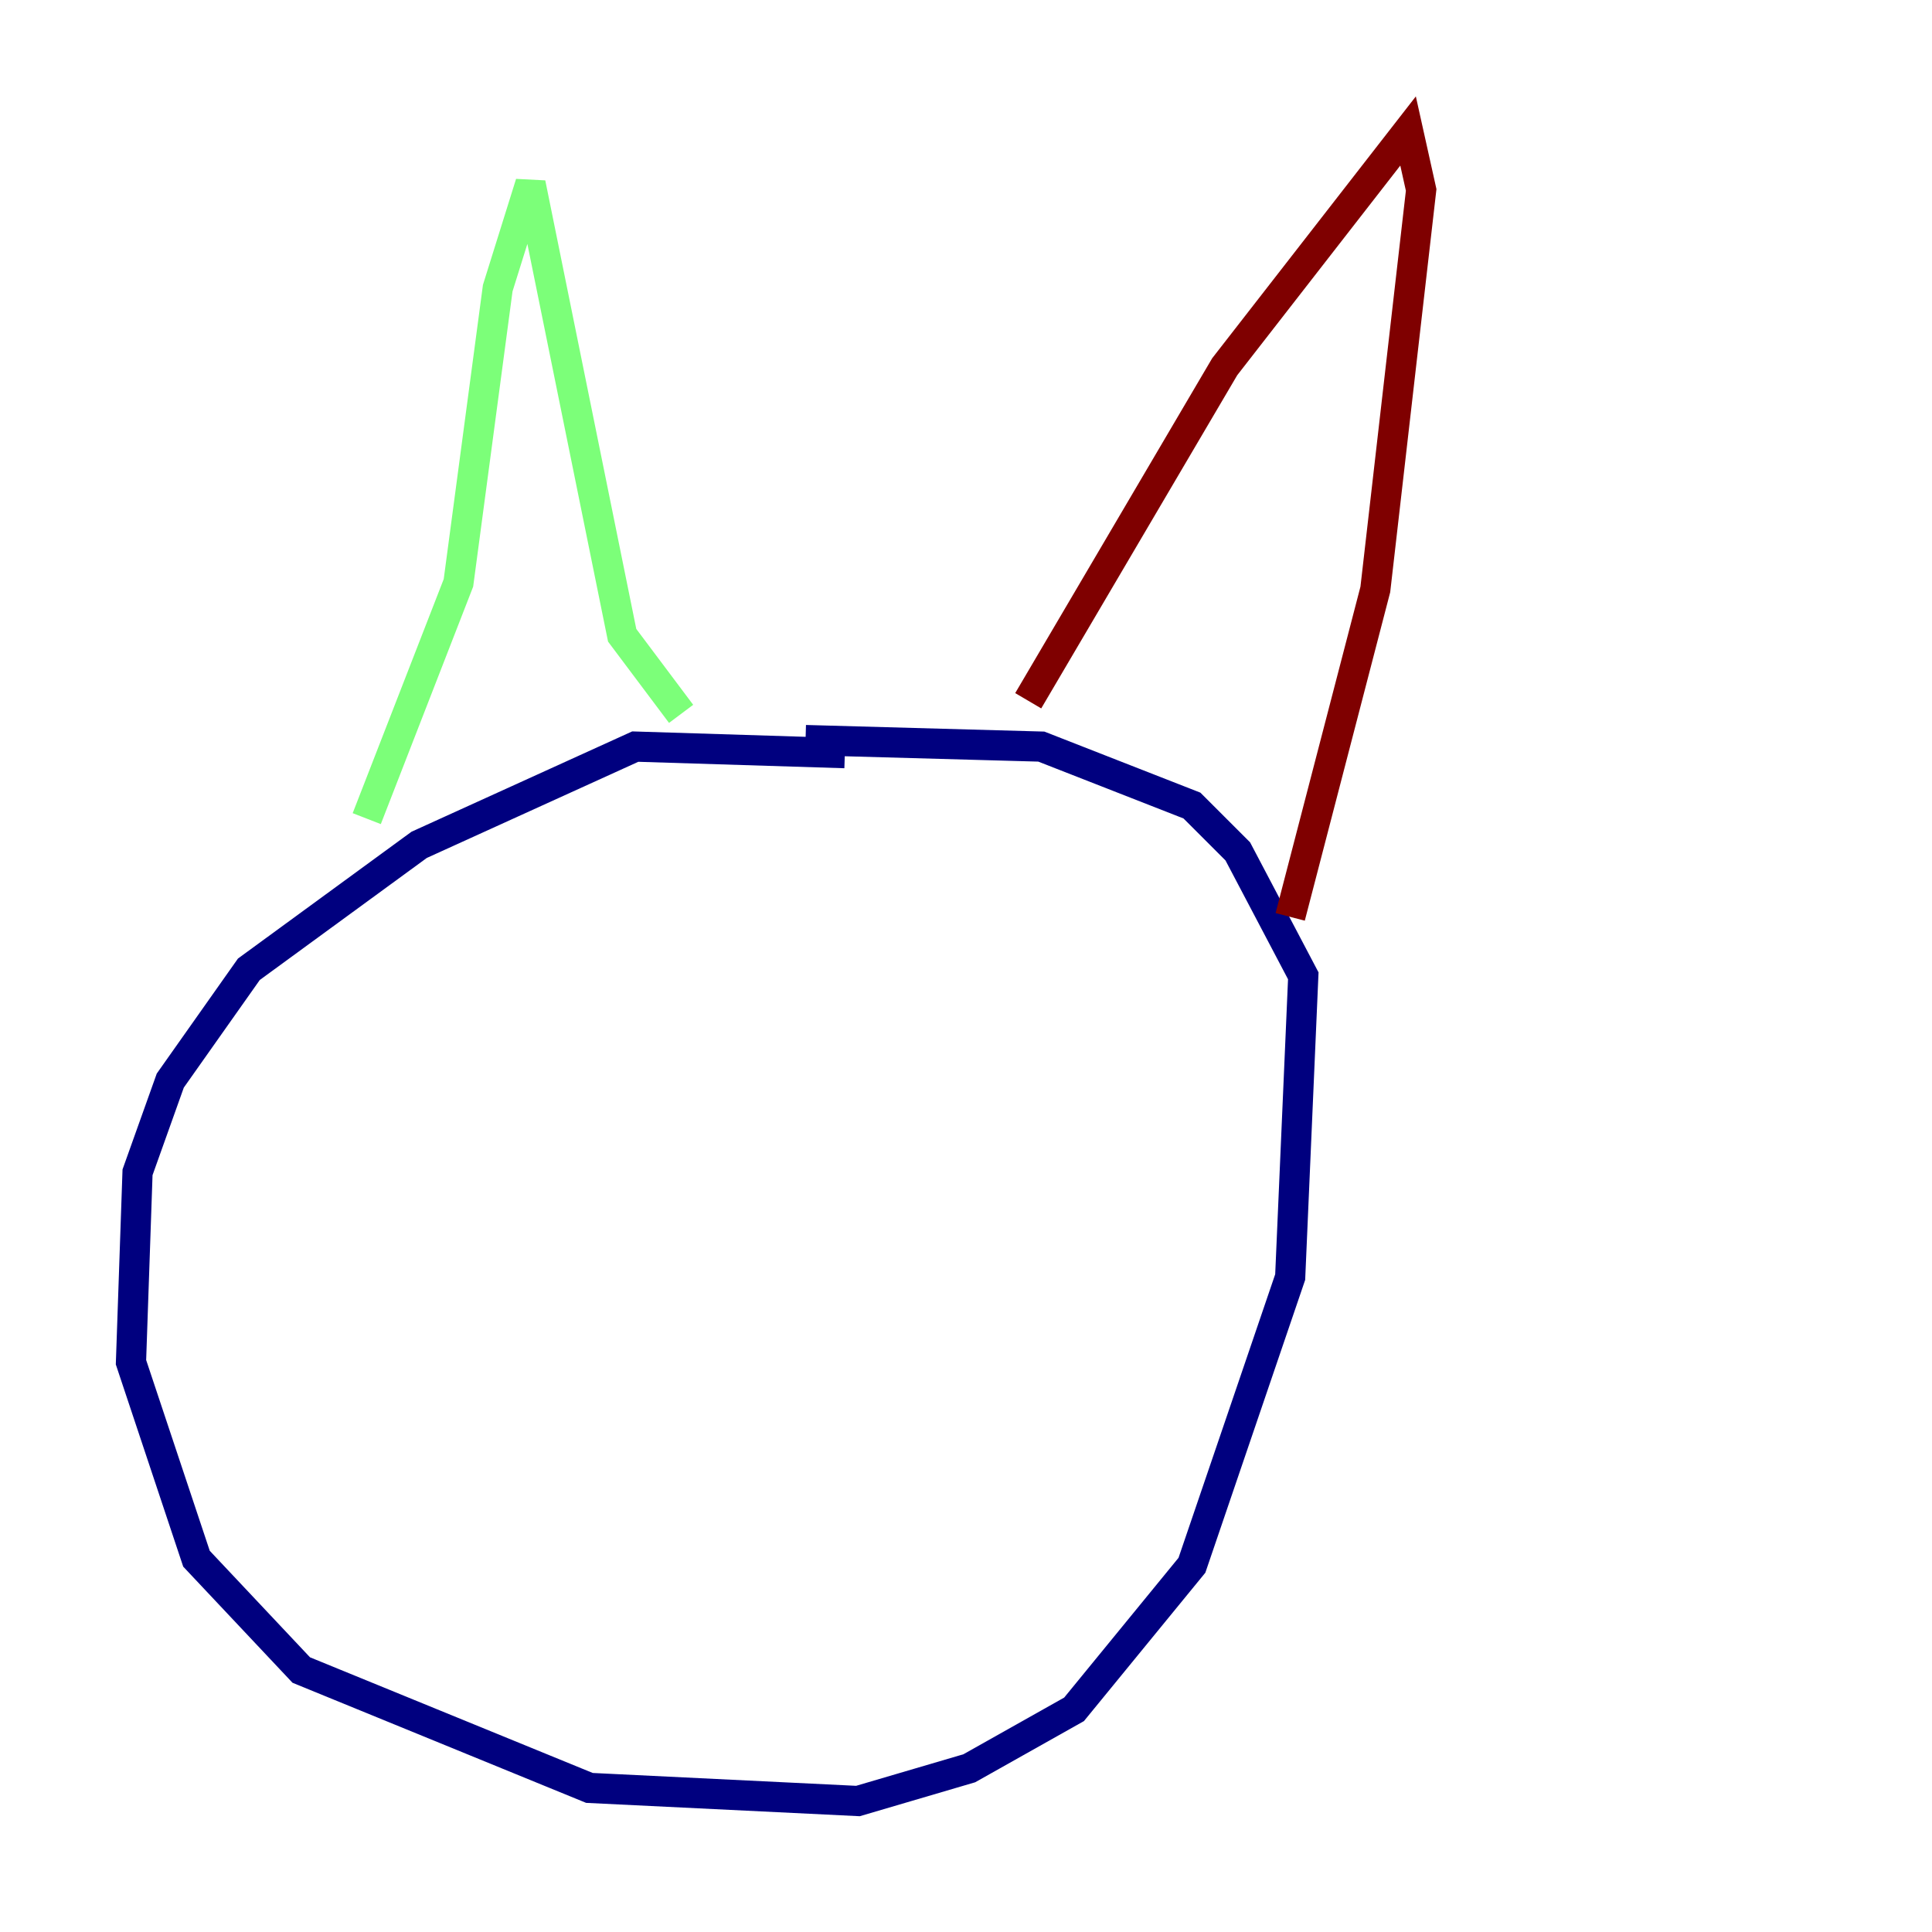 <?xml version="1.0" encoding="utf-8" ?>
<svg baseProfile="tiny" height="128" version="1.2" viewBox="0,0,128,128" width="128" xmlns="http://www.w3.org/2000/svg" xmlns:ev="http://www.w3.org/2001/xml-events" xmlns:xlink="http://www.w3.org/1999/xlink"><defs /><polyline fill="none" points="55.973,49.898 42.088,49.464 27.77,55.973 16.488,64.217 11.281,71.593 9.112,77.668 8.678,90.251 13.017,103.268 19.959,110.644 39.051,118.454 56.841,119.322 64.217,117.153 71.159,113.248 78.969,103.702 85.478,84.61 86.346,64.651 82.007,56.407 78.969,53.37 68.99,49.464 53.37,49.031" stroke="#00007f" stroke-width="2" /><polyline fill="none" points="24.298,54.237 30.373,38.617 32.976,19.091 35.146,12.149 41.22,42.088 45.125,47.295" stroke="#7cff79" stroke-width="2" /><polyline fill="none" points="68.122,46.427 81.139,24.298 93.288,8.678 94.156,12.583 91.119,39.051 85.478,60.746" stroke="#7f0000" stroke-width="2" /></svg>